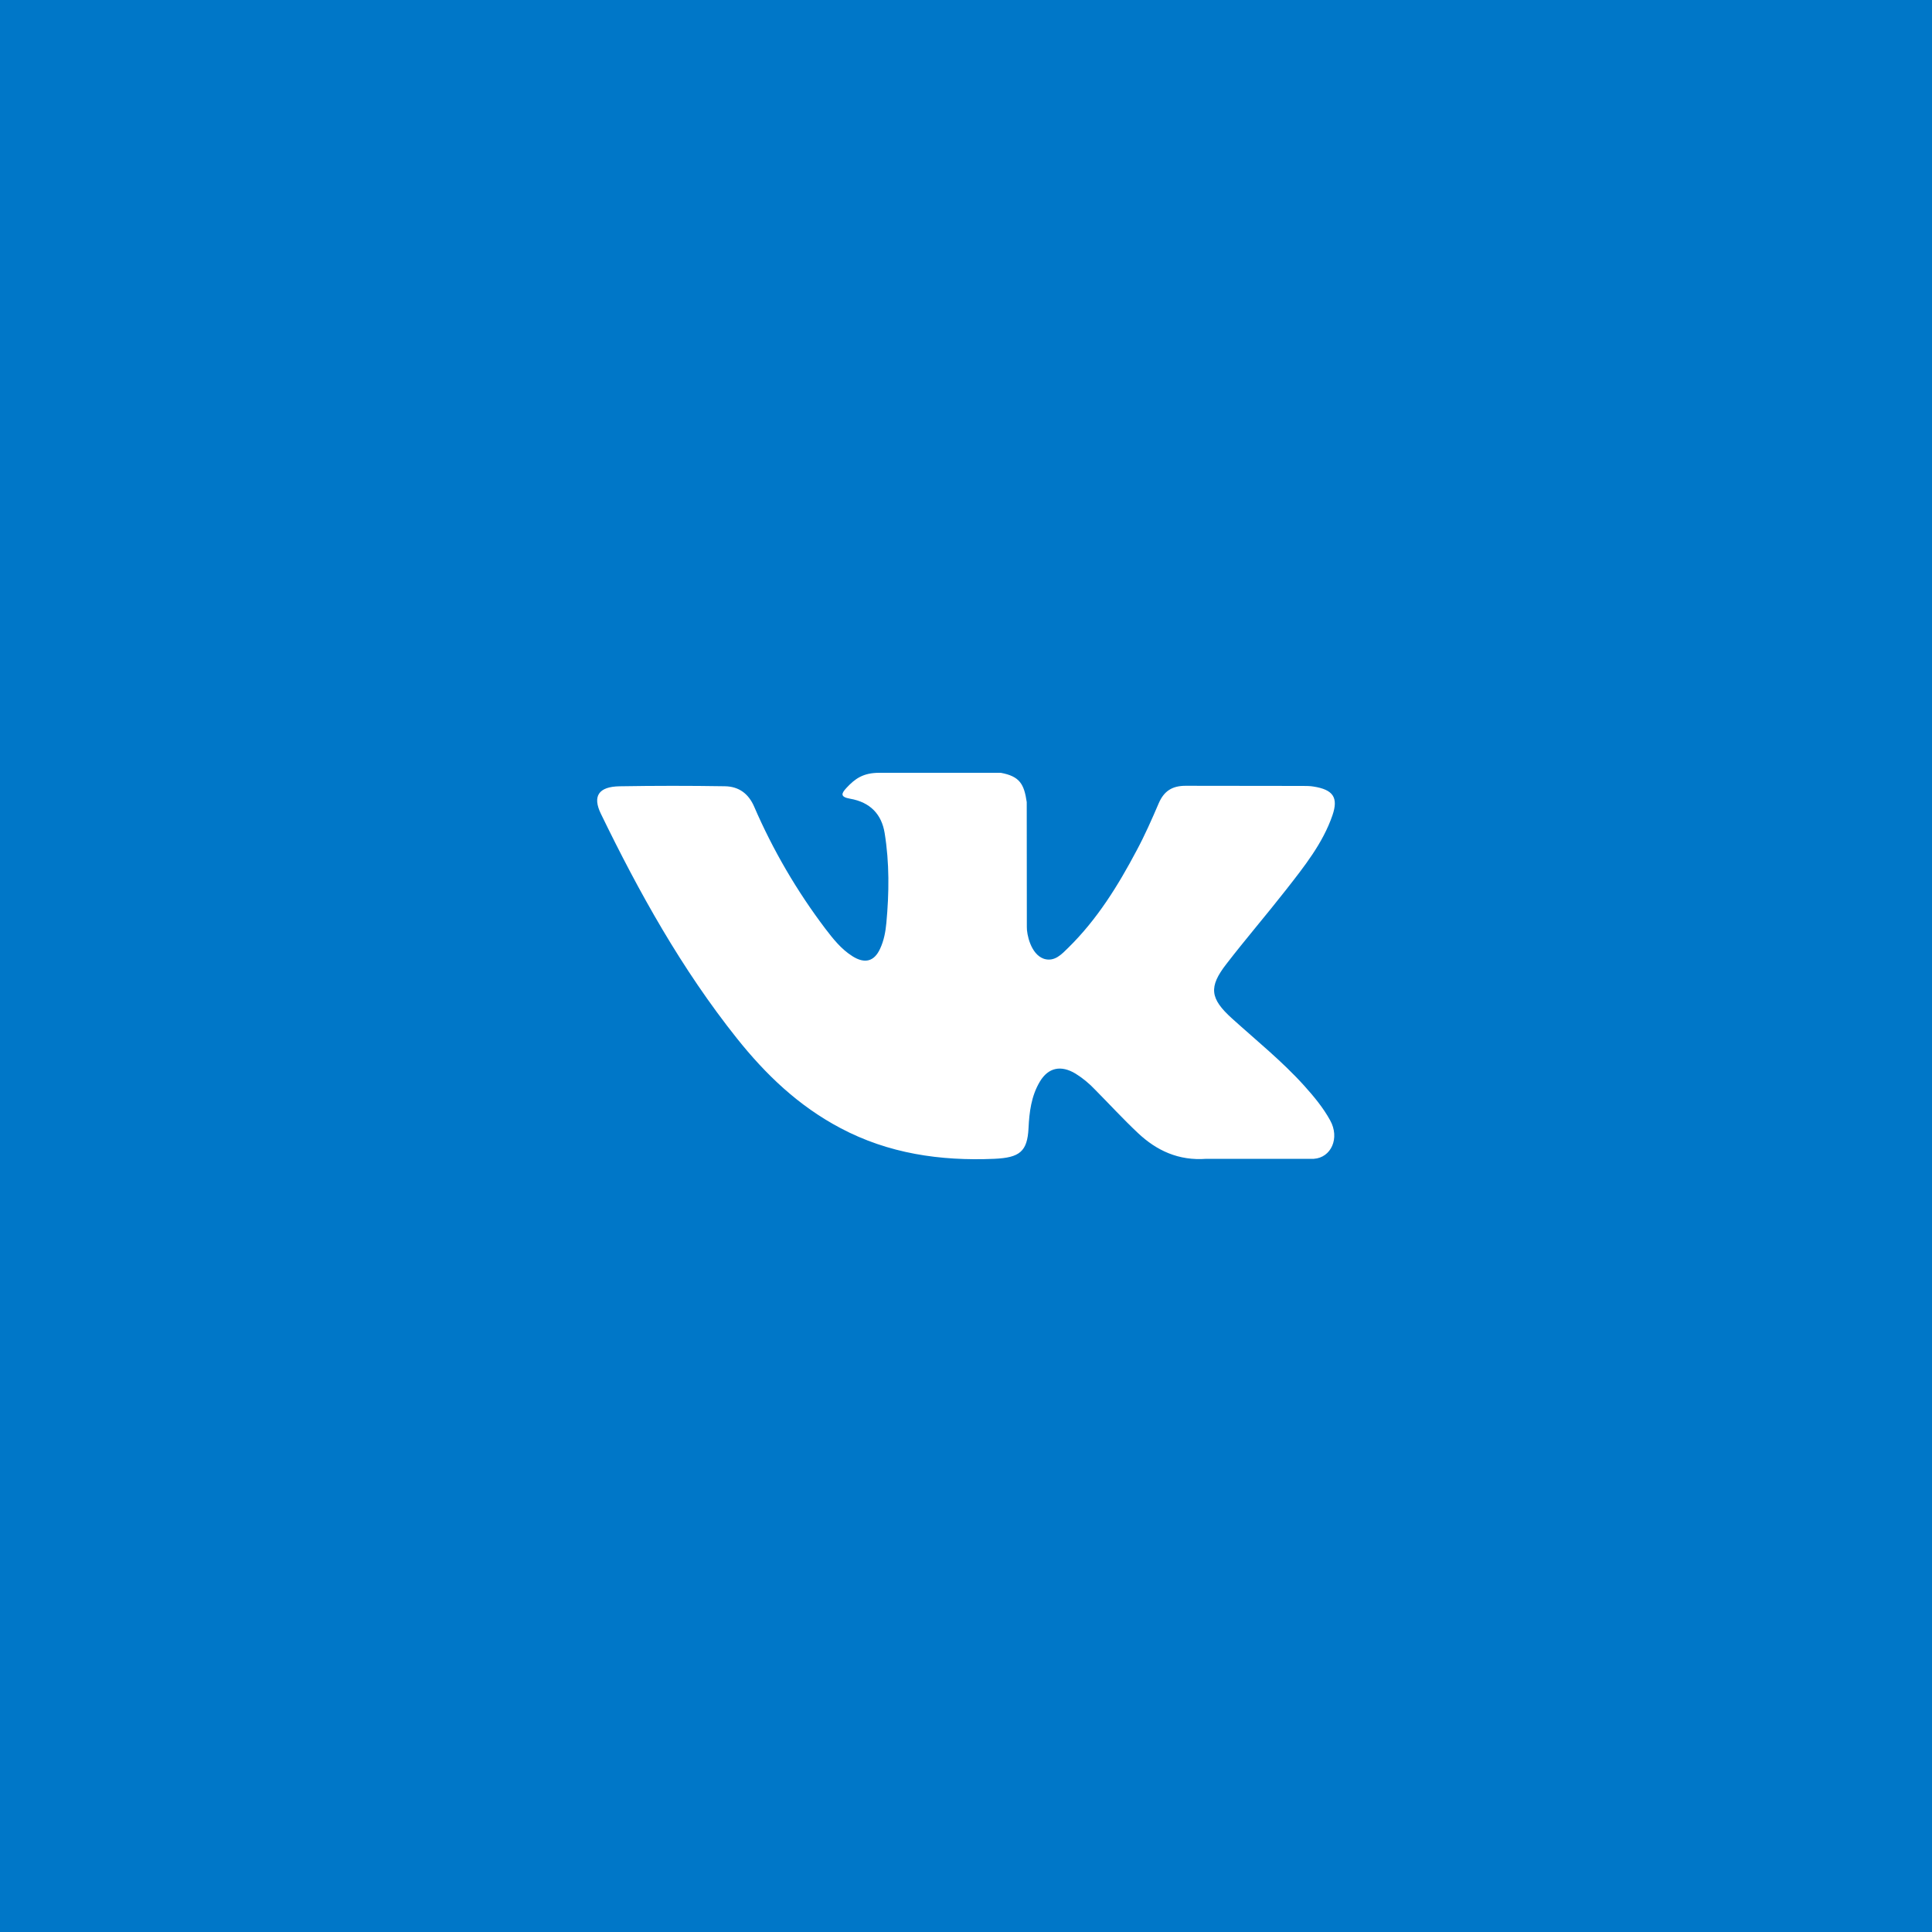 <svg width="55" height="55" viewBox="0 0 55 55" fill="none" xmlns="http://www.w3.org/2000/svg">
<g id="Group 1977">
<rect id="Rectangle 8" width="55" height="55" fill="#0077C8"/>
<path id="Vector" fill-rule="evenodd" clip-rule="evenodd" d="M35.072 28.993C35.769 29.623 36.505 30.216 37.129 30.909C37.406 31.217 37.668 31.533 37.865 31.891C38.15 32.4 37.894 32.958 37.401 32.989H34.342C33.552 33.049 32.924 32.754 32.394 32.254C31.971 31.856 31.579 31.429 31.171 31.017C31.008 30.844 30.823 30.692 30.62 30.565C30.203 30.313 29.841 30.39 29.601 30.794C29.358 31.203 29.302 31.658 29.28 32.115C29.247 32.782 29.029 32.957 28.304 32.989C26.76 33.055 25.291 32.838 23.929 32.116C22.725 31.481 21.794 30.582 20.982 29.565C19.402 27.582 18.193 25.406 17.106 23.167C16.861 22.664 17.041 22.393 17.641 22.384C18.639 22.367 19.637 22.367 20.635 22.383C21.043 22.389 21.311 22.602 21.467 22.958C22.001 24.195 22.683 25.364 23.497 26.44C23.719 26.729 23.943 27.016 24.265 27.22C24.619 27.445 24.89 27.372 25.056 27.005C25.164 26.773 25.21 26.523 25.233 26.274C25.312 25.42 25.322 24.565 25.184 23.715C25.098 23.183 24.776 22.838 24.202 22.738C23.91 22.687 23.952 22.587 24.094 22.433C24.341 22.166 24.572 22 25.033 22H28.488C29.032 22.099 29.155 22.325 29.229 22.834L29.232 26.388C29.226 26.583 29.338 27.166 29.72 27.296C30.025 27.389 30.226 27.161 30.409 26.983C31.238 26.169 31.83 25.208 32.357 24.213C32.592 23.775 32.792 23.321 32.987 22.866C33.133 22.53 33.359 22.365 33.769 22.37L37.097 22.374C37.196 22.374 37.295 22.375 37.391 22.391C37.952 22.479 38.106 22.703 37.932 23.21C37.66 24.004 37.129 24.668 36.61 25.332C36.054 26.043 35.462 26.73 34.911 27.445C34.404 28.098 34.445 28.426 35.072 28.993Z" fill="white"/>
</g>
</svg>
